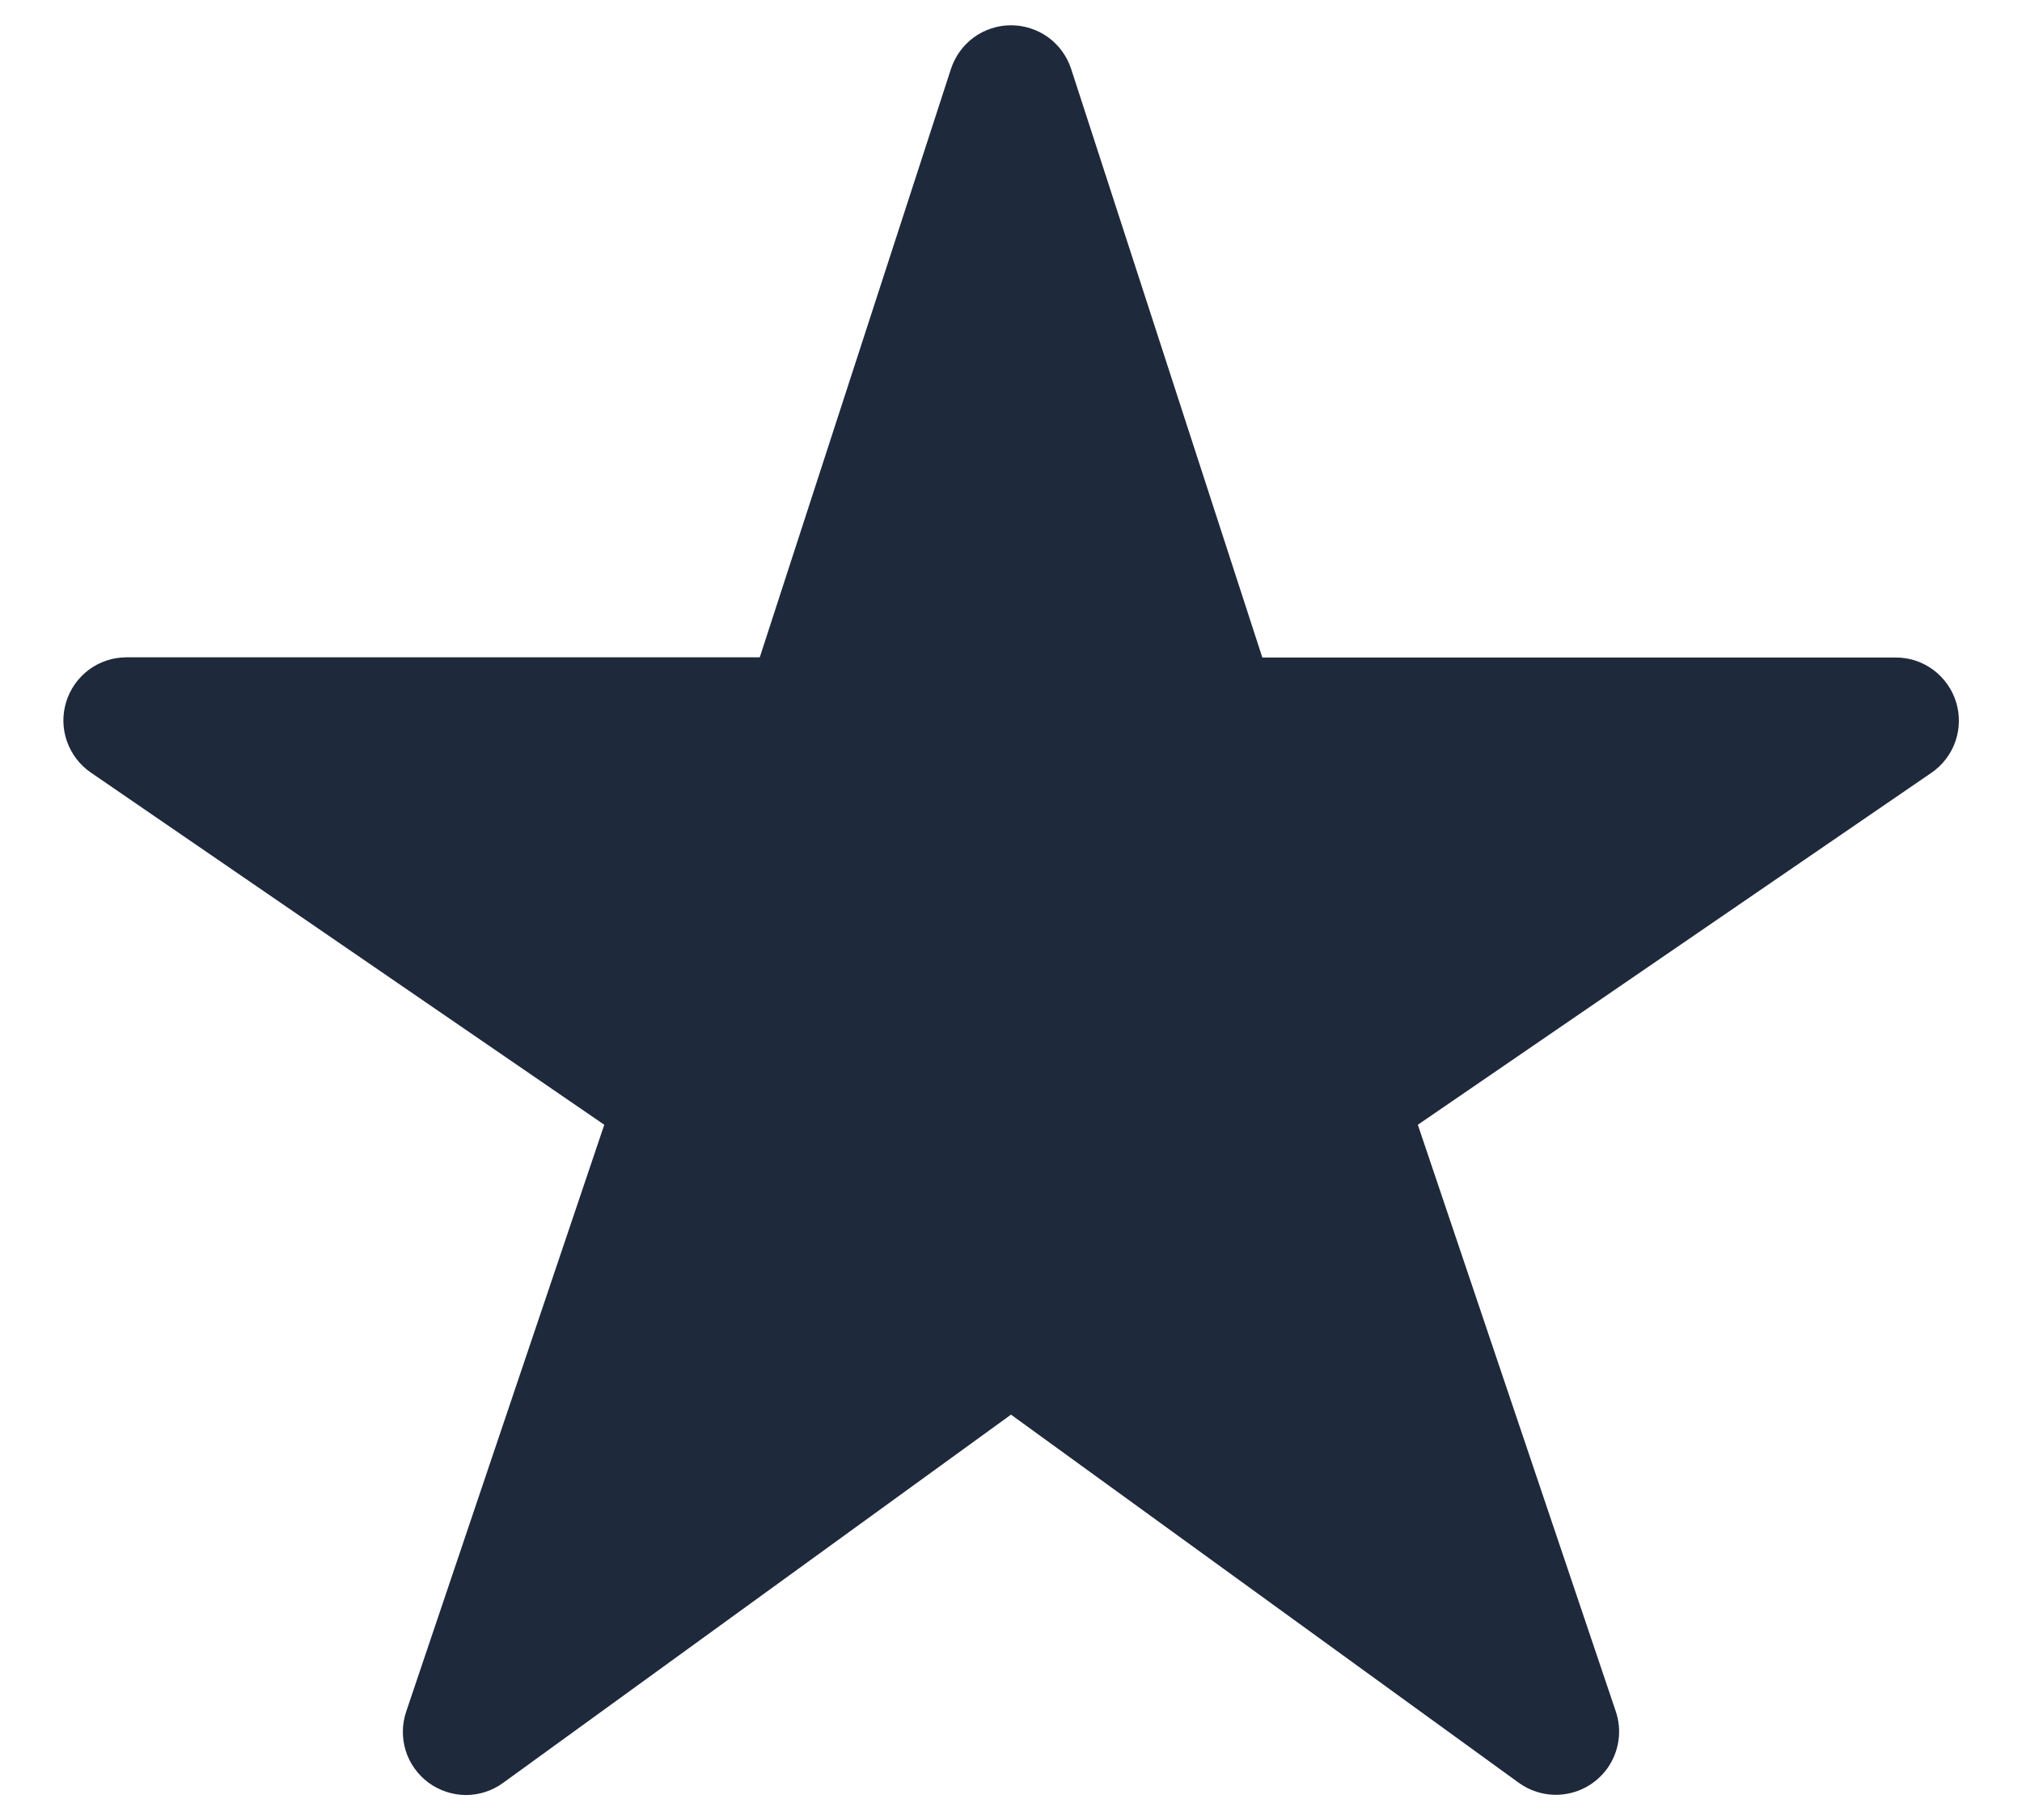 <svg width="20" height="18" viewBox="0 0 20 18" fill="none" xmlns="http://www.w3.org/2000/svg">
<path d="M15.391 17.751C15.259 17.751 15.131 17.71 15.024 17.633L10 13.991L4.976 17.633C4.869 17.711 4.74 17.753 4.607 17.753C4.475 17.752 4.346 17.709 4.239 17.631C4.132 17.552 4.053 17.442 4.013 17.315C3.974 17.189 3.975 17.053 4.018 16.927L5.977 11.124L0.899 7.641C0.789 7.566 0.706 7.457 0.662 7.331C0.618 7.206 0.615 7.069 0.655 6.941C0.694 6.814 0.773 6.703 0.88 6.623C0.987 6.544 1.117 6.501 1.25 6.501H7.515L9.406 0.682C9.447 0.557 9.526 0.447 9.633 0.369C9.74 0.292 9.868 0.25 10 0.25C10.132 0.25 10.261 0.292 10.368 0.369C10.475 0.447 10.554 0.557 10.595 0.682L12.486 6.503H18.75C18.884 6.502 19.014 6.545 19.121 6.624C19.229 6.704 19.308 6.815 19.348 6.943C19.387 7.07 19.385 7.207 19.341 7.333C19.297 7.459 19.214 7.568 19.104 7.643L14.024 11.124L15.982 16.926C16.014 17.02 16.023 17.12 16.008 17.218C15.993 17.316 15.956 17.409 15.898 17.49C15.84 17.57 15.764 17.636 15.676 17.681C15.588 17.727 15.49 17.75 15.391 17.751Z" fill="#1E293B"/>
</svg>

